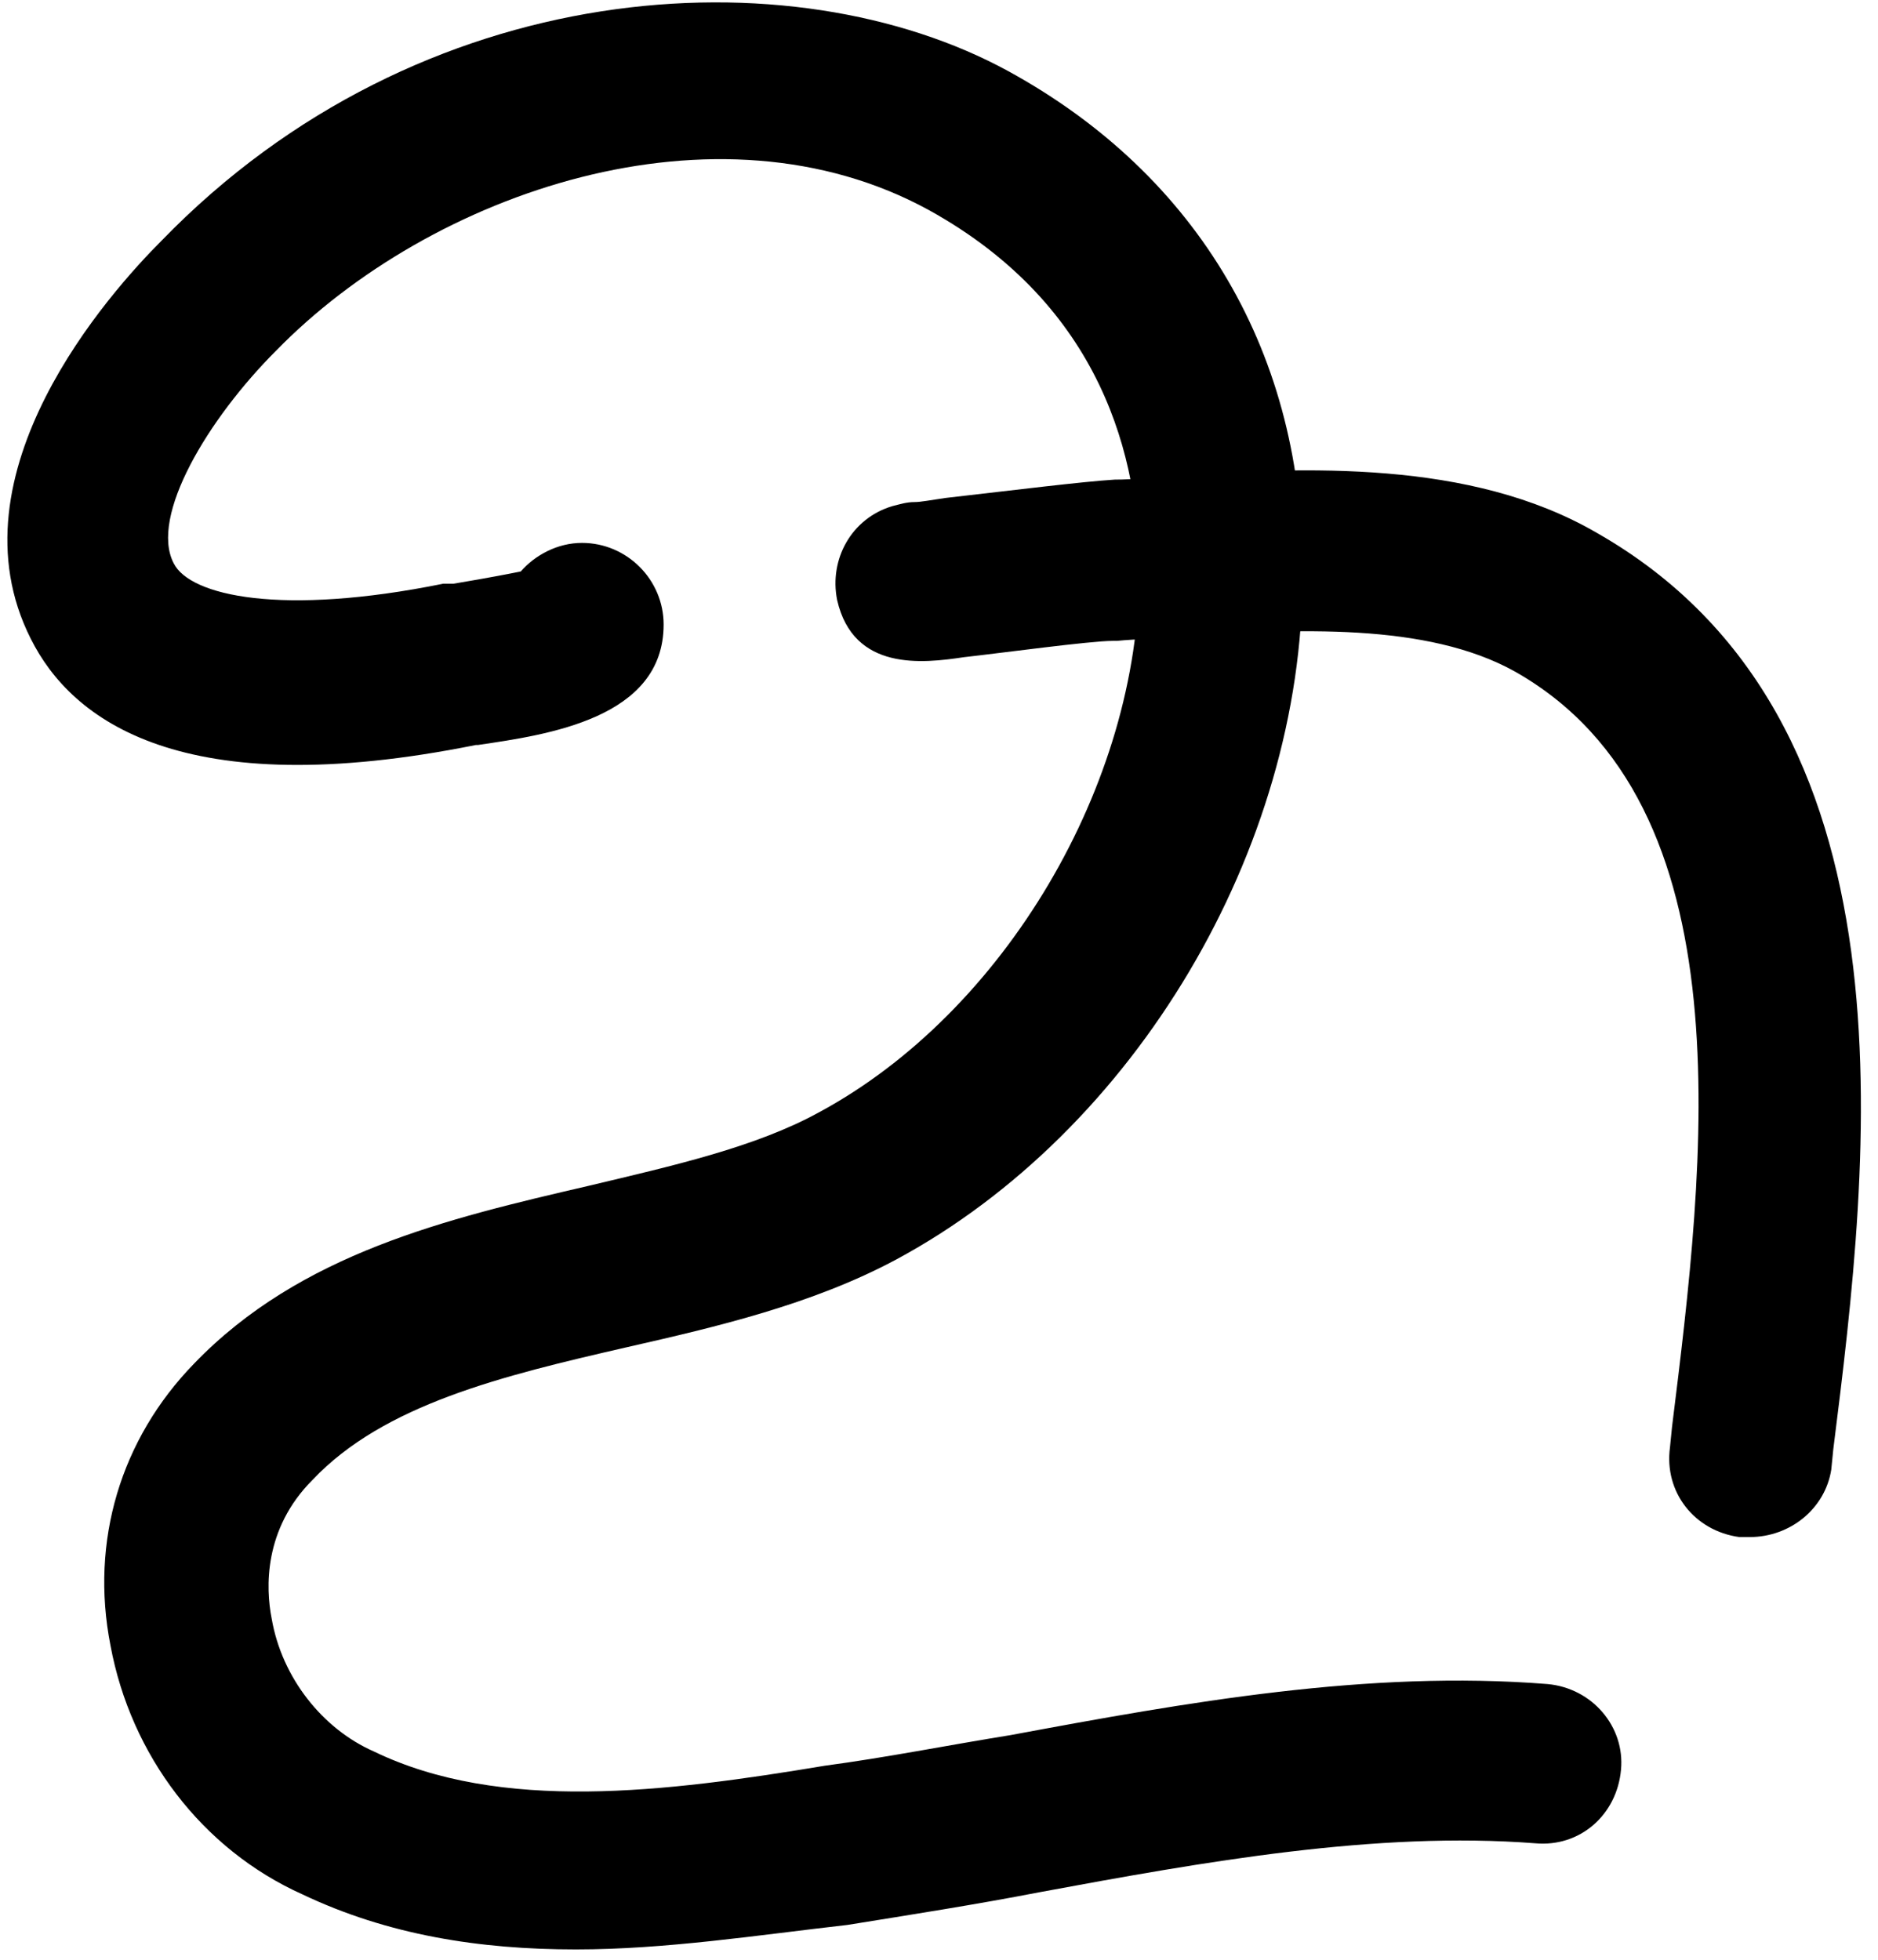 <?xml version="1.0" encoding="UTF-8"?>
<svg width="92px" height="96px" viewBox="0 0 92 96" version="1.1" xmlns="http://www.w3.org/2000/svg" xmlns:xlink="http://www.w3.org/1999/xlink">
    <!-- Generator: Sketch 61.2 (89653) - https://sketch.com -->
    <title>Group</title>
    <desc>Created with Sketch.</desc>
    <g id="Page-1" stroke="none" stroke-width="1" fill="none" fill-rule="evenodd">
        <g id="Signs-(no-name)" transform="translate(-4979, -114)" fill="#000000" fill-rule="nonzero">
            <g id="Symbols" transform="translate(1465.059, 0.718)">
                <g id="Group" transform="translate(3513.851, 113.276)">
                    <g id="Shape">
                        <path d="M28.3,95.5 C23.6,95.5 19.1,94.8 14.9,92.8 C10,90.6 6.5,86 5.5,80.6 C4.5,75.5 6,70.5 9.6,66.8 C14.8,61.4 22,59.7 28.9,58.1 C33.1,57.1 37.1,56.2 40.2,54.5 C49.3,49.6 55.9,38.4 55.9,28 C55.9,22.5 54.1,15 45.6,10.3 C35.2,4.6 21.2,9.4 13.6,17.2 C10.3,20.5 7.4,25.3 8.6,27.6 C9.4,29.2 13.9,30.2 21.8,28.6 C21.9,28.6 21.9,28.6 22,28.6 L22.3,28.6 C24.1,28.3 25.1,28.1 25.6,28 C26.3,27.2 27.4,26.6 28.6,26.6 C30.8,26.6 32.6,28.4 32.6,30.6 C32.6,35.2 26.9,36 23.5,36.5 L23.4,36.5 C9,39.4 3.6,35.3 1.6,31.3 C-2.5,23.2 5.5,14.3 8,11.8 C20.7,-1.3 38.9,-2.3 49.5,3.5 C58.8,8.6 64,17.4 63.9,28.2 C63.9,41.6 55.7,55.4 44,61.7 C39.9,63.9 35.2,65 30.8,66 C24.7,67.4 18.9,68.8 15.4,72.5 C13,74.9 13.1,77.8 13.4,79.3 C13.9,82.2 15.9,84.7 18.4,85.8 C24.6,88.8 32.7,87.8 40.5,86.5 C43.5,86.1 46.5,85.5 49.6,85 C58.2,83.4 67.1,81.8 75.9,82.5 C78.1,82.7 79.7,84.6 79.5,86.7 C79.3,88.9 77.5,90.5 75.3,90.3 C67.5,89.7 59.1,91.2 51,92.7 C47.9,93.3 44.7,93.8 41.6,94.3 C37.2,94.8 32.7,95.5 28.3,95.5 Z"></path>
                    </g>
                    <g transform="translate(41, 23)" id="Path">
                        <path d="M44.8,52.3 C44.6,52.3 44.5,52.3 44.3,52.3 C42.1,52 40.6,50.1 40.9,47.9 L41,46.9 C42.6,34 44.8,16.4 33.3,9.9 C29,7.5 22.6,7.8 16.9,8.2 C15.9,8.3 14.8,8.3 13.8,8.4 C13.7,8.4 13.7,8.4 13.6,8.4 C12.5,8.4 8.1,9 6.3,9.2 C4.3,9.5 0.9,9.9 0.1,6.4 C-0.3,4.4 0.8,2.4 2.8,1.8 C3.2,1.7 3.5,1.6 3.9,1.6 C4.2,1.6 4.7,1.5 5.4,1.4 C8.9,1 12.1,0.6 13.7,0.5 C14.6,0.5 15.6,0.4 16.6,0.3 C23,-0.1 31.1,-0.5 37.3,3.1 C53.3,12.2 50.7,33.7 48.9,48 L48.8,49 C48.5,50.9 46.8,52.3 44.8,52.3 Z"></path>
                    </g>
                </g>
            </g>
        </g>
    </g>
</svg>